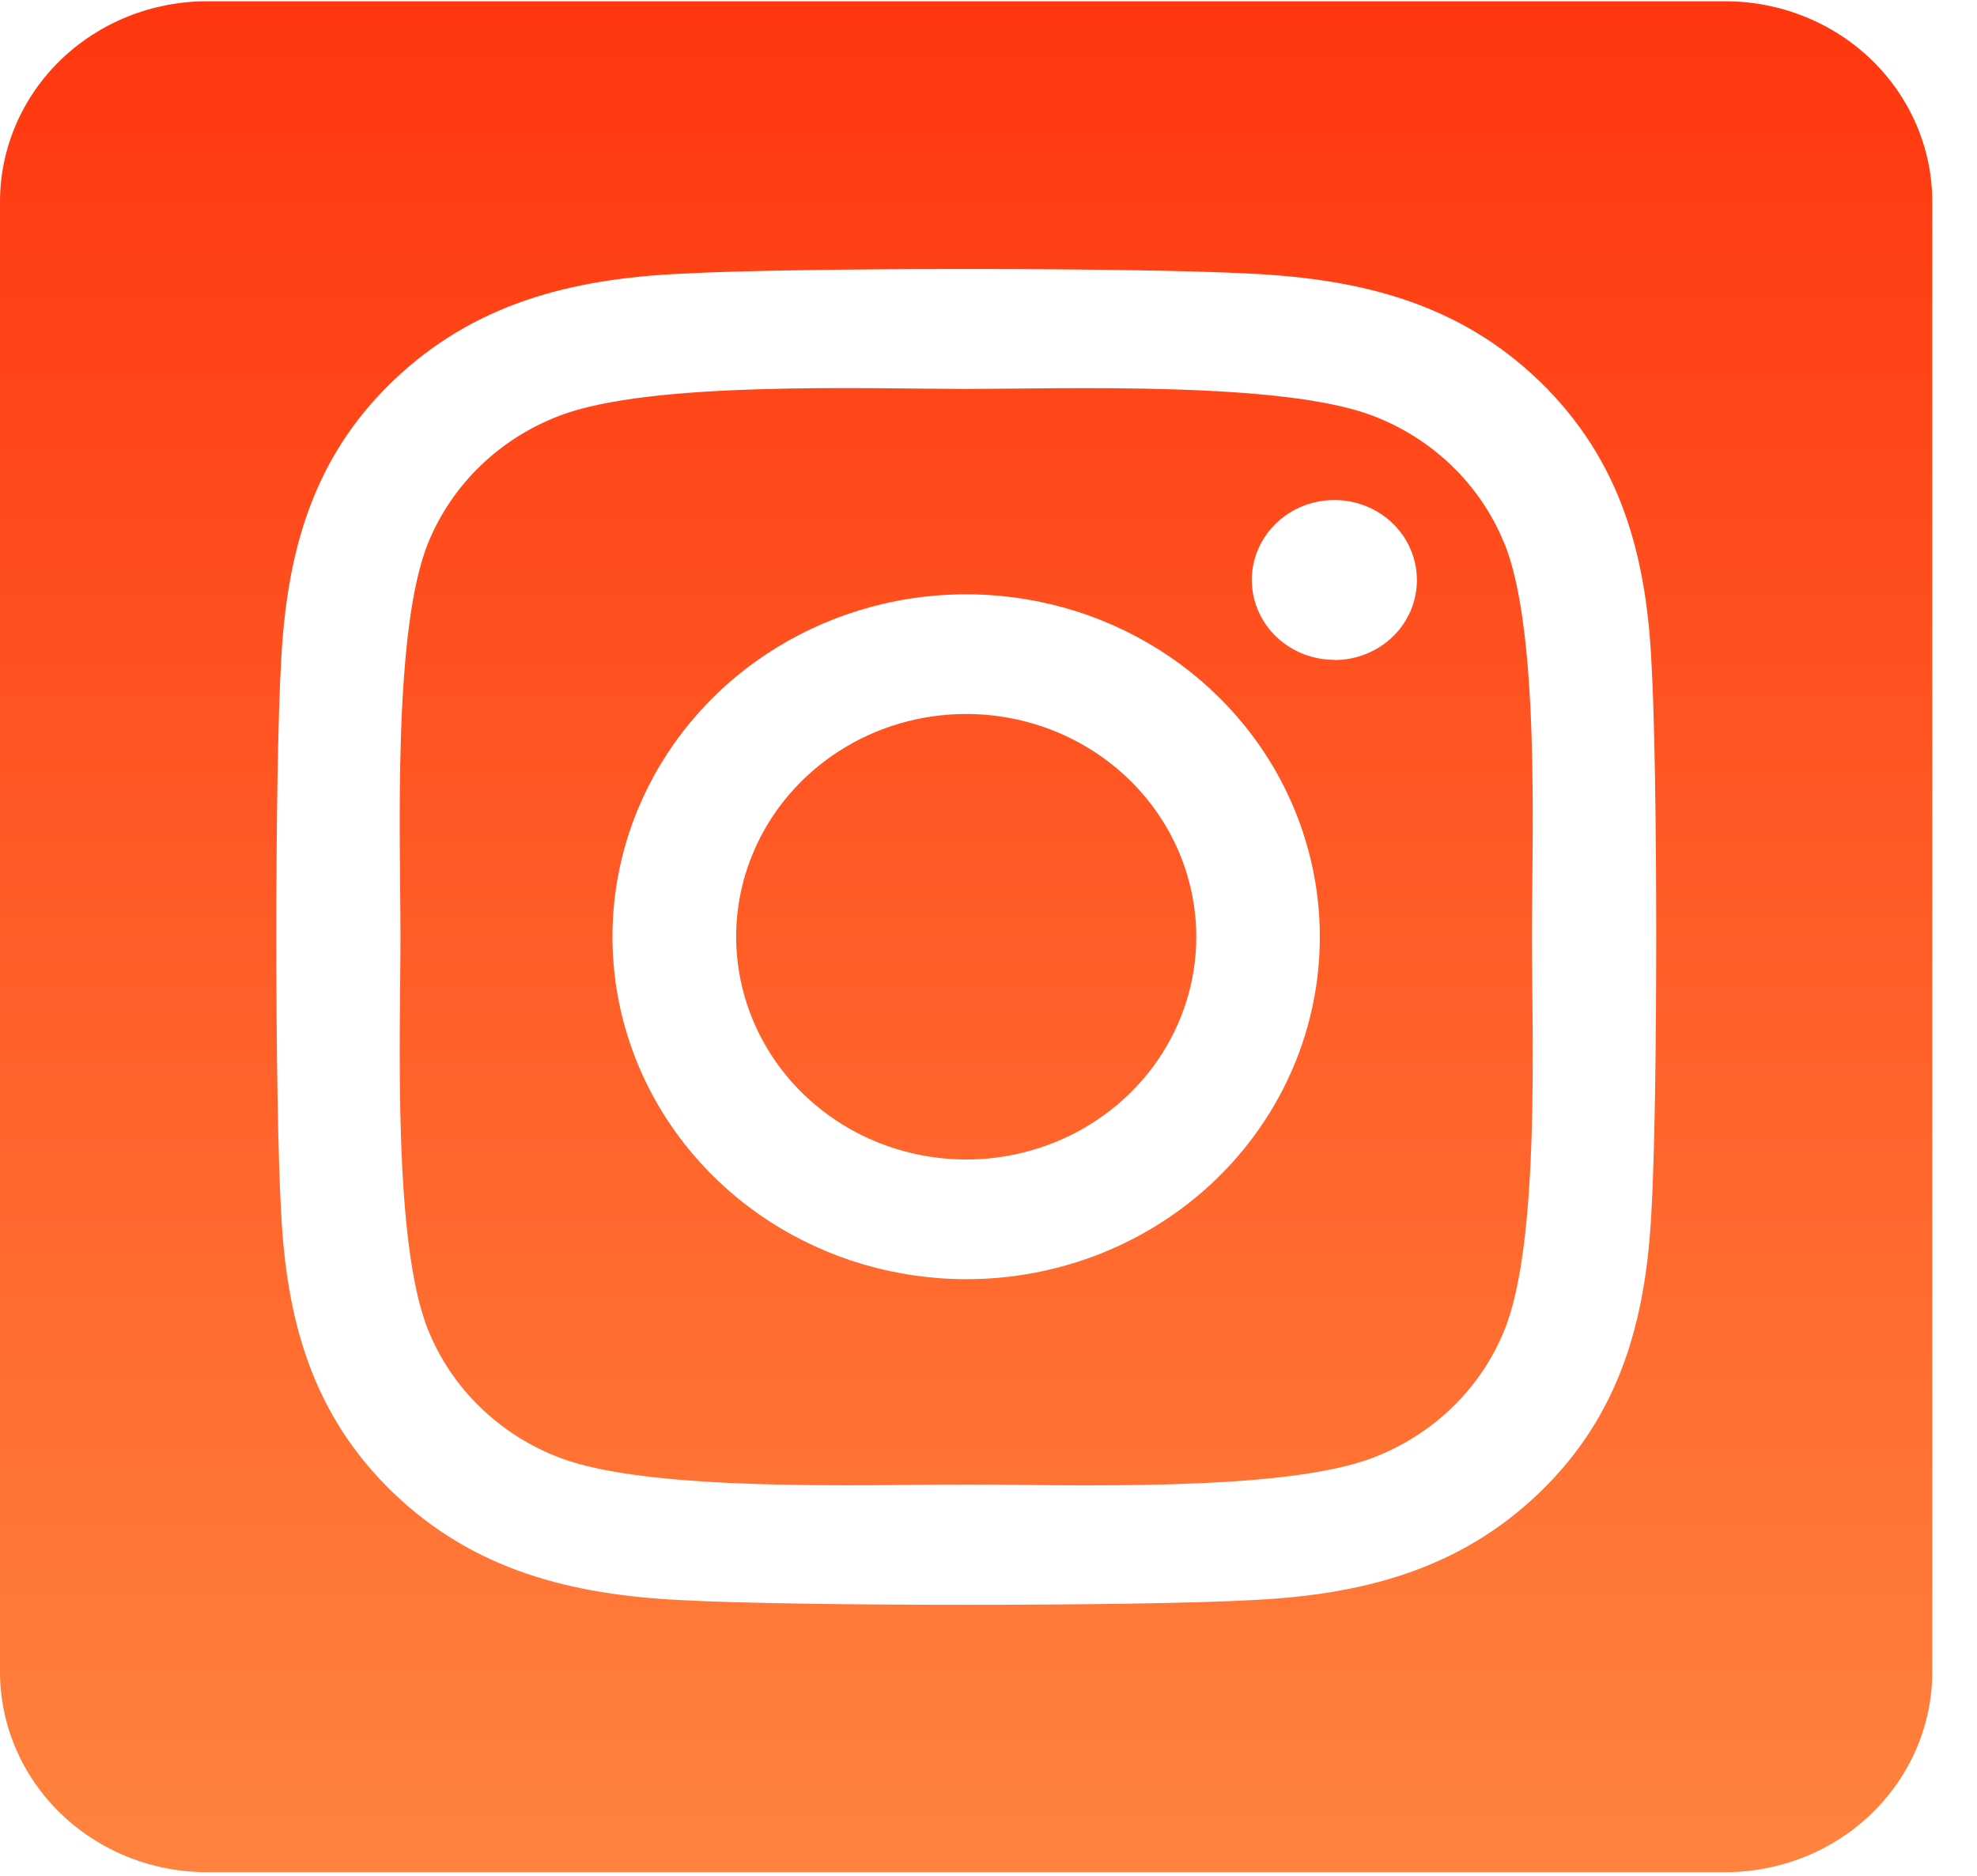 <svg width="39" height="37" viewBox="0 0 39 37" fill="none" xmlns="http://www.w3.org/2000/svg">
<path d="M19.059 14.083C18.161 14.083 17.284 14.341 16.538 14.824C15.792 15.307 15.21 15.994 14.867 16.797C14.524 17.599 14.434 18.483 14.61 19.335C14.785 20.187 15.217 20.97 15.852 21.584C16.487 22.199 17.296 22.617 18.176 22.786C19.056 22.956 19.968 22.869 20.798 22.536C21.627 22.203 22.336 21.64 22.834 20.918C23.333 20.195 23.599 19.346 23.599 18.477C23.598 17.311 23.119 16.194 22.268 15.37C21.417 14.546 20.262 14.083 19.059 14.083ZM29.67 10.706C29.439 10.139 29.09 9.624 28.645 9.193C28.2 8.762 27.668 8.424 27.082 8.201C25.296 7.518 21.041 7.671 19.059 7.671C17.076 7.671 12.826 7.512 11.035 8.201C10.449 8.424 9.917 8.762 9.472 9.193C9.027 9.624 8.678 10.139 8.447 10.706C7.743 12.435 7.9 16.558 7.9 18.476C7.9 20.394 7.743 24.512 8.451 26.247C8.682 26.814 9.03 27.329 9.476 27.76C9.921 28.191 10.452 28.528 11.038 28.752C12.825 29.435 17.079 29.282 19.062 29.282C21.046 29.282 25.294 29.441 27.086 28.752C27.671 28.528 28.203 28.191 28.648 27.76C29.093 27.329 29.442 26.814 29.673 26.247C30.384 24.517 30.22 20.395 30.22 18.477C30.22 16.559 30.384 12.442 29.673 10.707L29.67 10.706ZM19.059 25.231C17.679 25.231 16.33 24.835 15.183 24.093C14.035 23.351 13.141 22.296 12.613 21.062C12.085 19.827 11.947 18.469 12.216 17.159C12.485 15.849 13.15 14.645 14.125 13.701C15.101 12.756 16.344 12.113 17.698 11.852C19.051 11.591 20.454 11.725 21.729 12.236C23.004 12.748 24.093 13.613 24.86 14.724C25.627 15.835 26.036 17.141 26.036 18.477C26.037 19.364 25.857 20.243 25.507 21.063C25.157 21.883 24.643 22.628 23.995 23.256C23.347 23.883 22.577 24.38 21.73 24.72C20.883 25.058 19.975 25.233 19.059 25.231ZM26.323 13.015C26.001 13.016 25.686 12.923 25.418 12.75C25.15 12.577 24.942 12.331 24.818 12.043C24.695 11.755 24.662 11.438 24.725 11.132C24.788 10.826 24.943 10.545 25.171 10.324C25.398 10.104 25.689 9.953 26.004 9.893C26.32 9.832 26.648 9.863 26.945 9.982C27.243 10.101 27.497 10.303 27.677 10.563C27.855 10.822 27.951 11.127 27.951 11.439C27.952 11.646 27.91 11.851 27.829 12.043C27.748 12.234 27.629 12.409 27.478 12.555C27.327 12.702 27.147 12.819 26.95 12.898C26.752 12.978 26.541 13.019 26.327 13.019L26.323 13.015ZM34.034 0.025H4.084C3.001 0.025 1.962 0.442 1.196 1.183C0.43 1.925 0 2.93 0 3.979L0 32.974C0 34.023 0.43 35.029 1.196 35.77C1.962 36.512 3.001 36.928 4.084 36.928H34.034C35.117 36.928 36.156 36.512 36.922 35.77C37.687 35.029 38.118 34.023 38.118 32.974V3.979C38.118 2.93 37.687 1.925 36.922 1.183C36.156 0.442 35.117 0.025 34.034 0.025ZM32.577 23.913C32.467 26.025 31.97 27.895 30.378 29.433C28.786 30.97 26.855 31.461 24.677 31.562C22.43 31.685 15.693 31.685 13.446 31.562C11.265 31.456 9.34 30.973 7.745 29.433C6.151 27.892 5.65 26.021 5.546 23.913C5.419 21.737 5.419 15.214 5.546 13.04C5.656 10.929 6.147 9.058 7.745 7.521C9.343 5.984 11.274 5.498 13.446 5.398C15.693 5.275 22.43 5.275 24.677 5.398C26.858 5.504 28.789 5.987 30.378 7.527C31.966 9.067 32.473 10.939 32.577 13.05C32.704 15.218 32.704 21.735 32.577 23.913Z" fill="url(#paint0_linear_13_411)"/>
<defs>
<linearGradient id="paint0_linear_13_411" x1="19.059" y1="0.025" x2="19.059" y2="36.928" gradientUnits="userSpaceOnUse">
<stop stop-color="#FF360F"/>
<stop offset="1" stop-color="#FF833E"/>
</linearGradient>
</defs>
</svg>
